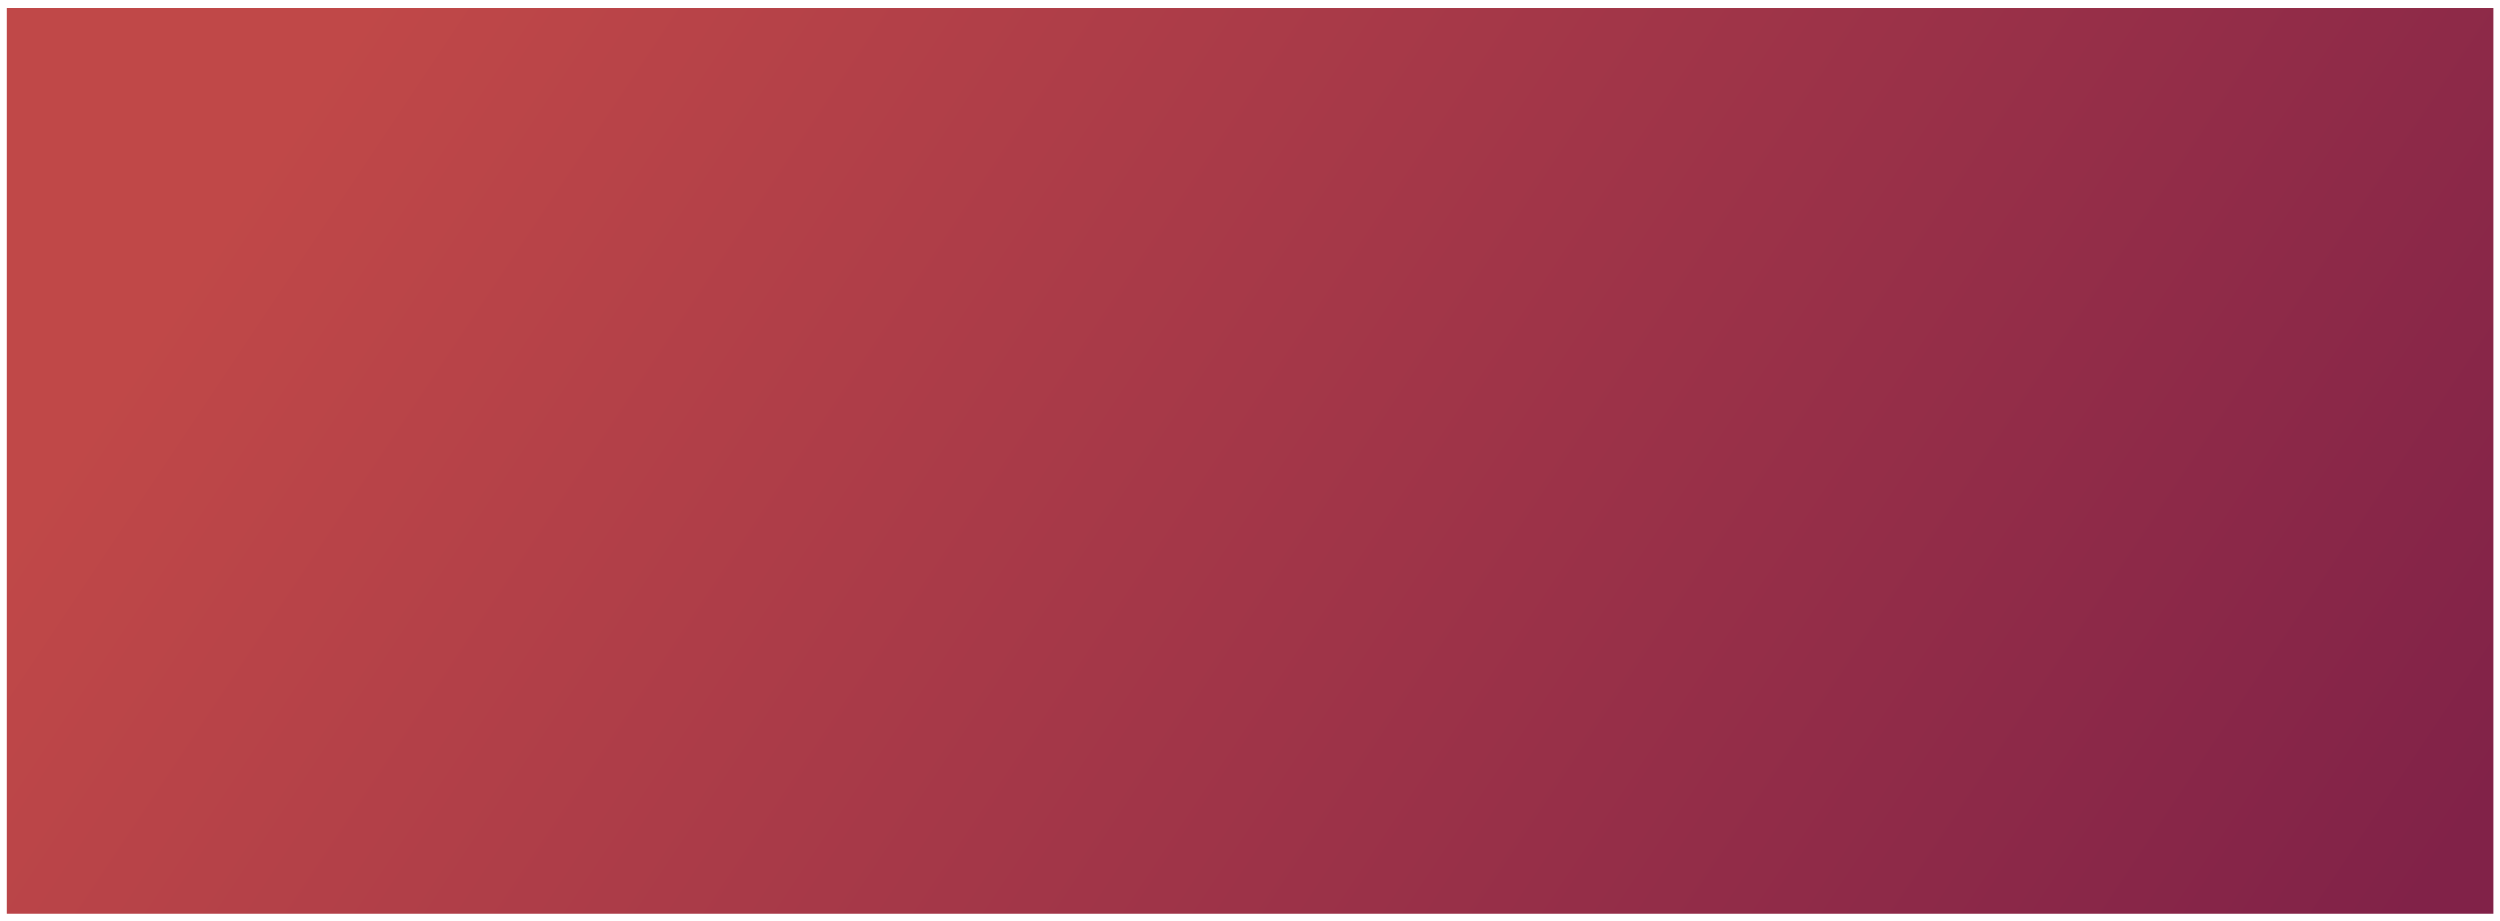 <svg width="304" height="112" viewBox="0 0 304 112" version="1.1" xmlns="http://www.w3.org/2000/svg" xmlns:xlink="http://www.w3.org/1999/xlink" xmlns:figma="http://www.figma.com/figma/ns">
<title>Rectangle</title>
<desc>Created using Figma</desc>
<g id="Canvas" transform="translate(507 41)" figma:type="canvas">
<g id="Rectangle" style="mix-blend-mode:normal;" figma:type="rounded-rectangle">
<use xlink:href="#path0_fill" transform="translate(-506.173 -40.026)" fill="url(#paint0_linear)" style="mix-blend-mode:normal;"/>
</g>
</g>
<defs>
<linearGradient id="paint0_linear" x1="0" y1="0" x2="1" y2="0" gradientUnits="userSpaceOnUse" gradientTransform="matrix(272.882 95.118 -221.502 331.479 135.593 -154.725)">
<stop offset="0.028" stop-color="#C04848"/>
<stop offset="1" stop-color="#812248"/>
</linearGradient>
<path id="path0_fill" d="M 0 0L 302.369 0L 302.369 110.137L 0 110.137L 0 0Z"/>
</defs>
</svg>
